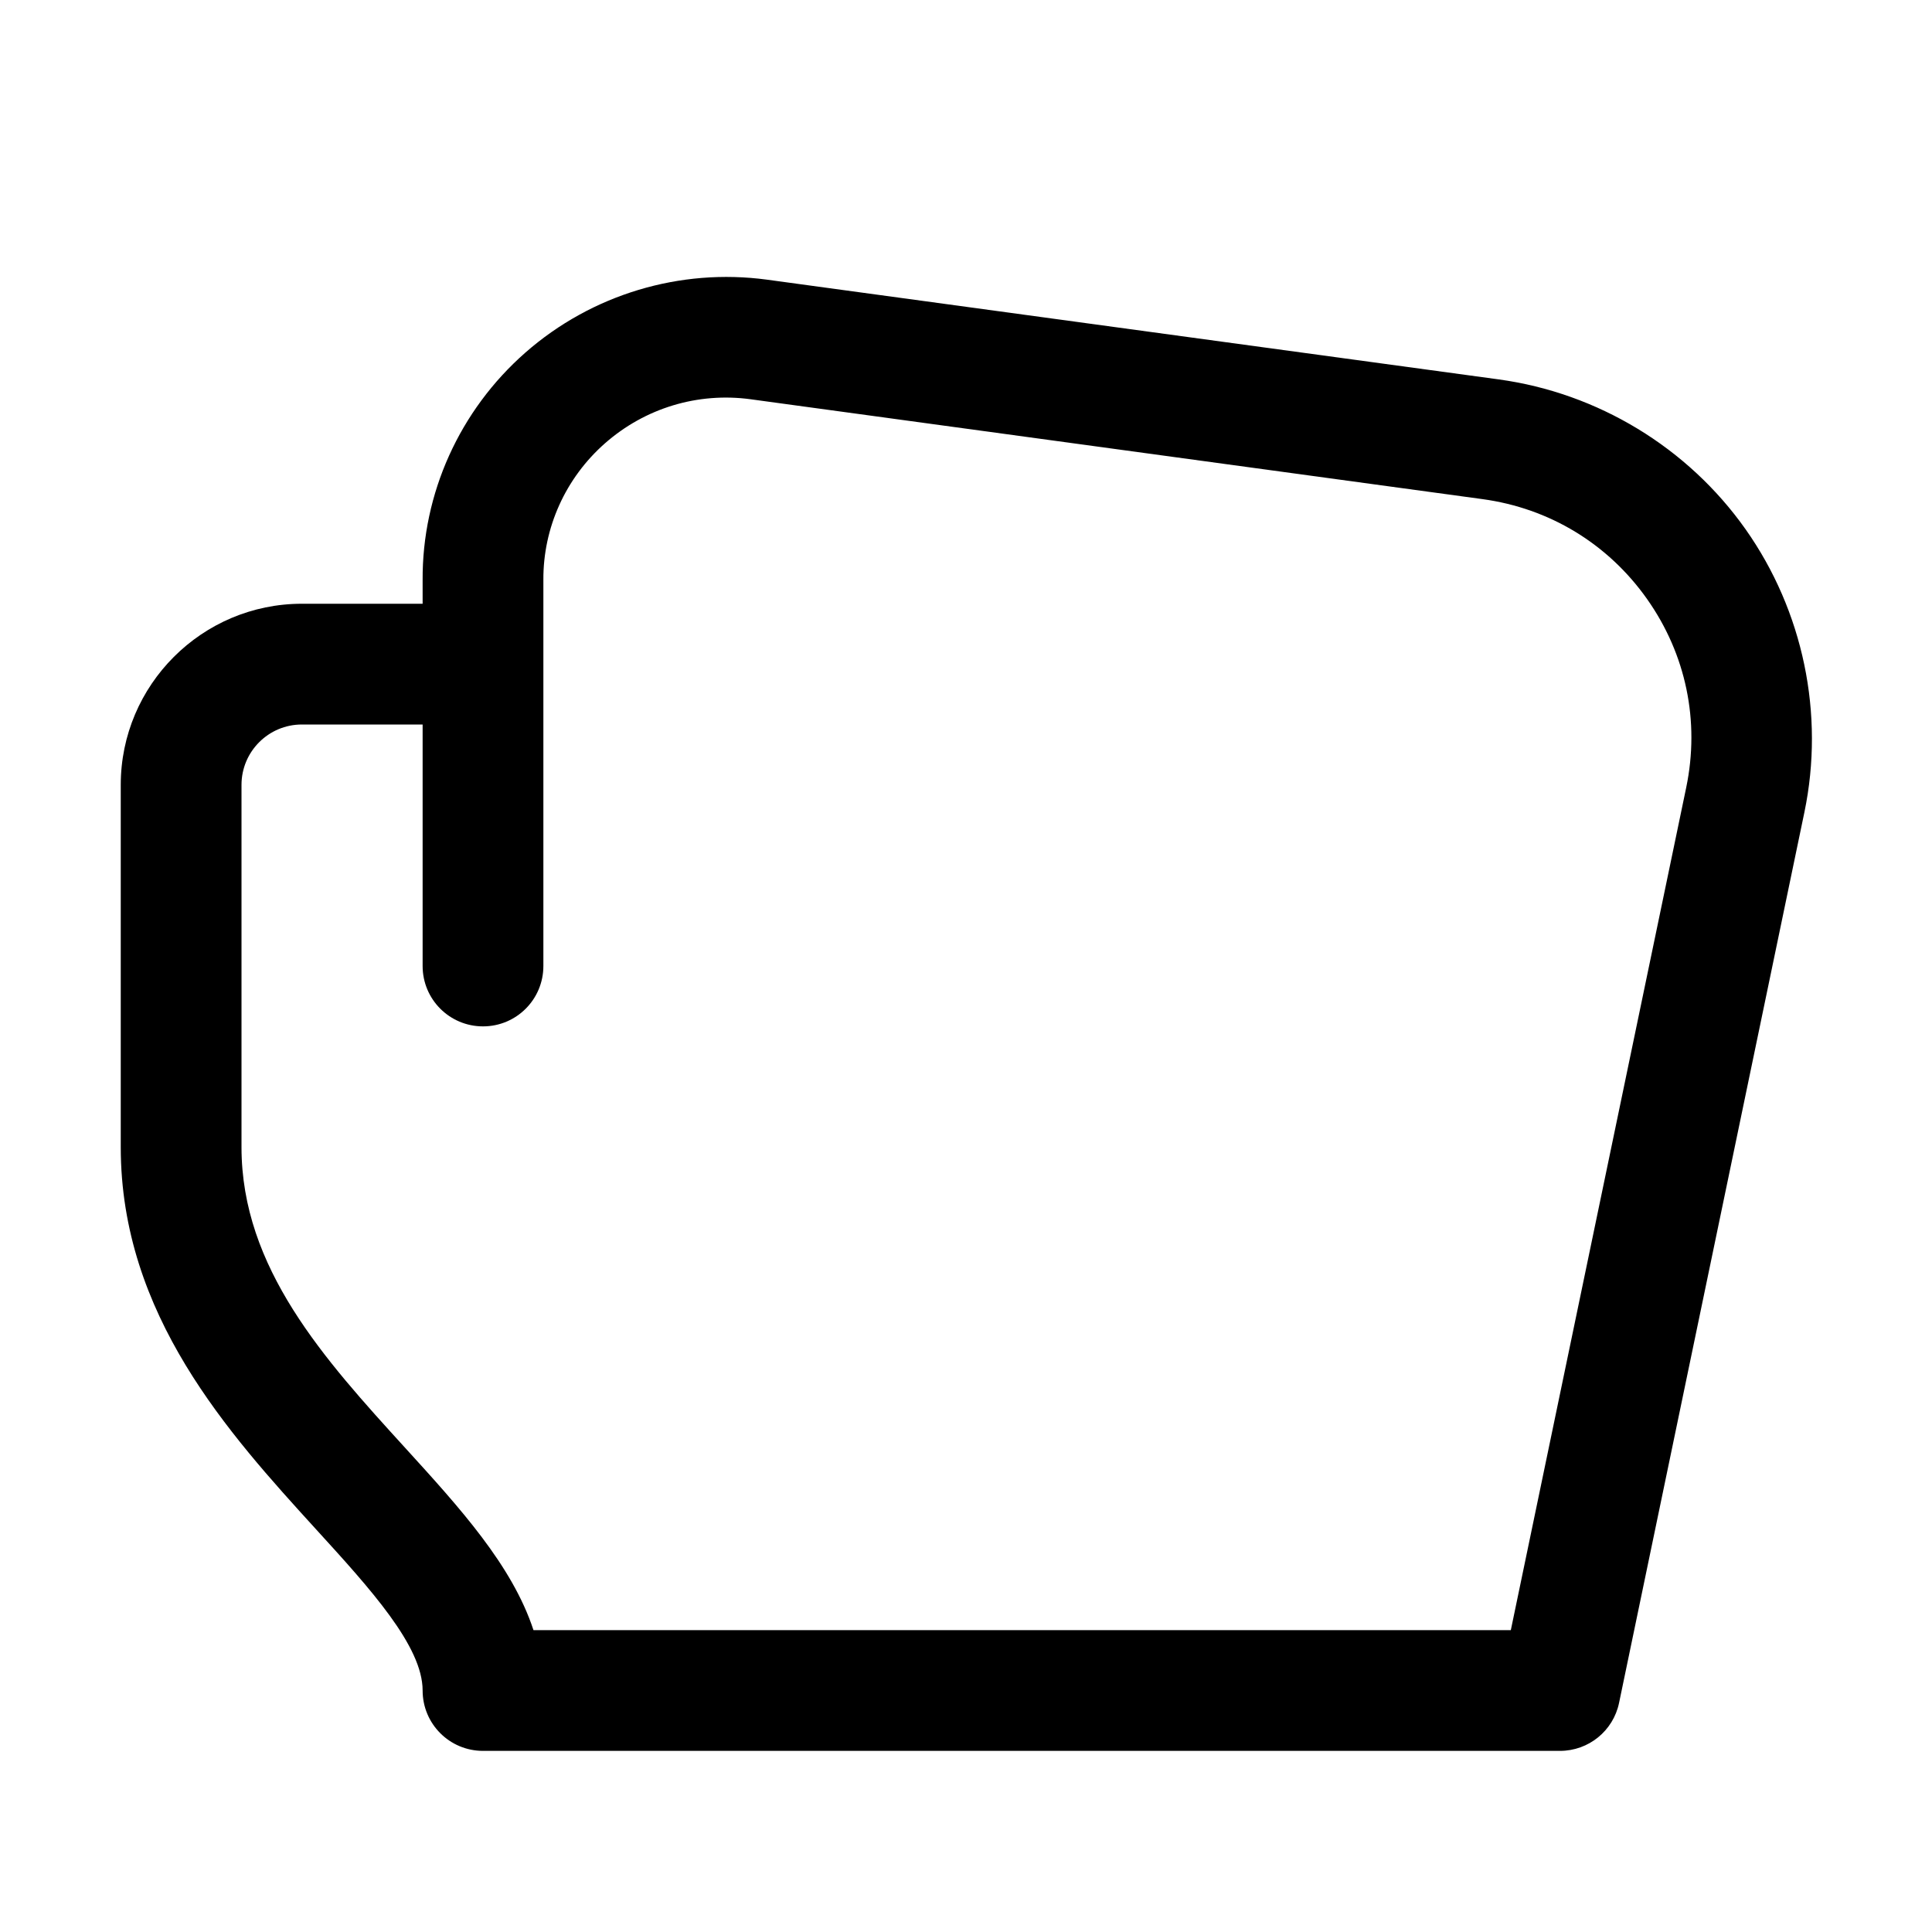 <?xml version="1.0" encoding="utf-8"?>
<!-- Generator: Adobe Illustrator 19.1.0, SVG Export Plug-In . SVG Version: 6.00 Build 0)  -->
<!DOCTYPE svg PUBLIC "-//W3C//DTD SVG 1.1//EN" "http://www.w3.org/Graphics/SVG/1.1/DTD/svg11.dtd">
<svg version="1.1" id="Layer_1" xmlns="http://www.w3.org/2000/svg" xmlns:xlink="http://www.w3.org/1999/xlink" x="0px" y="0px"
	 width="32px" height="32px" viewBox="0 0 32 32" enable-background="new 0 0 32 32" xml:space="preserve">
<path d="M24.823,6.284L12.703,4.632C11.265,4.438,9.802,4.875,8.702,5.84
	C7.611,6.798,6.991,8.174,7,9.61V10H5c-1.654,0-3,1.346-3,3v6c0,2.779,1.791,4.745,3.23,6.325
	C6.141,26.323,7,27.268,7,28c0,0.553,0.447,1,1,1h17.838c0.474,0,0.883-0.332,0.979-0.796l3.07-14.753
	c0.337-1.623-0.019-3.33-0.975-4.685C27.956,7.413,26.466,6.509,24.823,6.284z M27.929,13.044
	L25.024,27H8.836c-0.352-1.073-1.221-2.026-2.128-3.022C5.377,22.517,4,21.005,4,19v-6c0-0.552,0.448-1,1-1
	h2v4c0,0.553,0.447,1,1,1s1-0.447,1-1v-5V9.604c-0.005-0.862,0.367-1.687,1.021-2.262
	c0.663-0.583,1.536-0.848,2.412-0.729L24.554,8.267c1.11,0.151,2.079,0.739,2.726,1.654
	C27.927,10.837,28.157,11.946,27.929,13.044z"/>
</svg>
